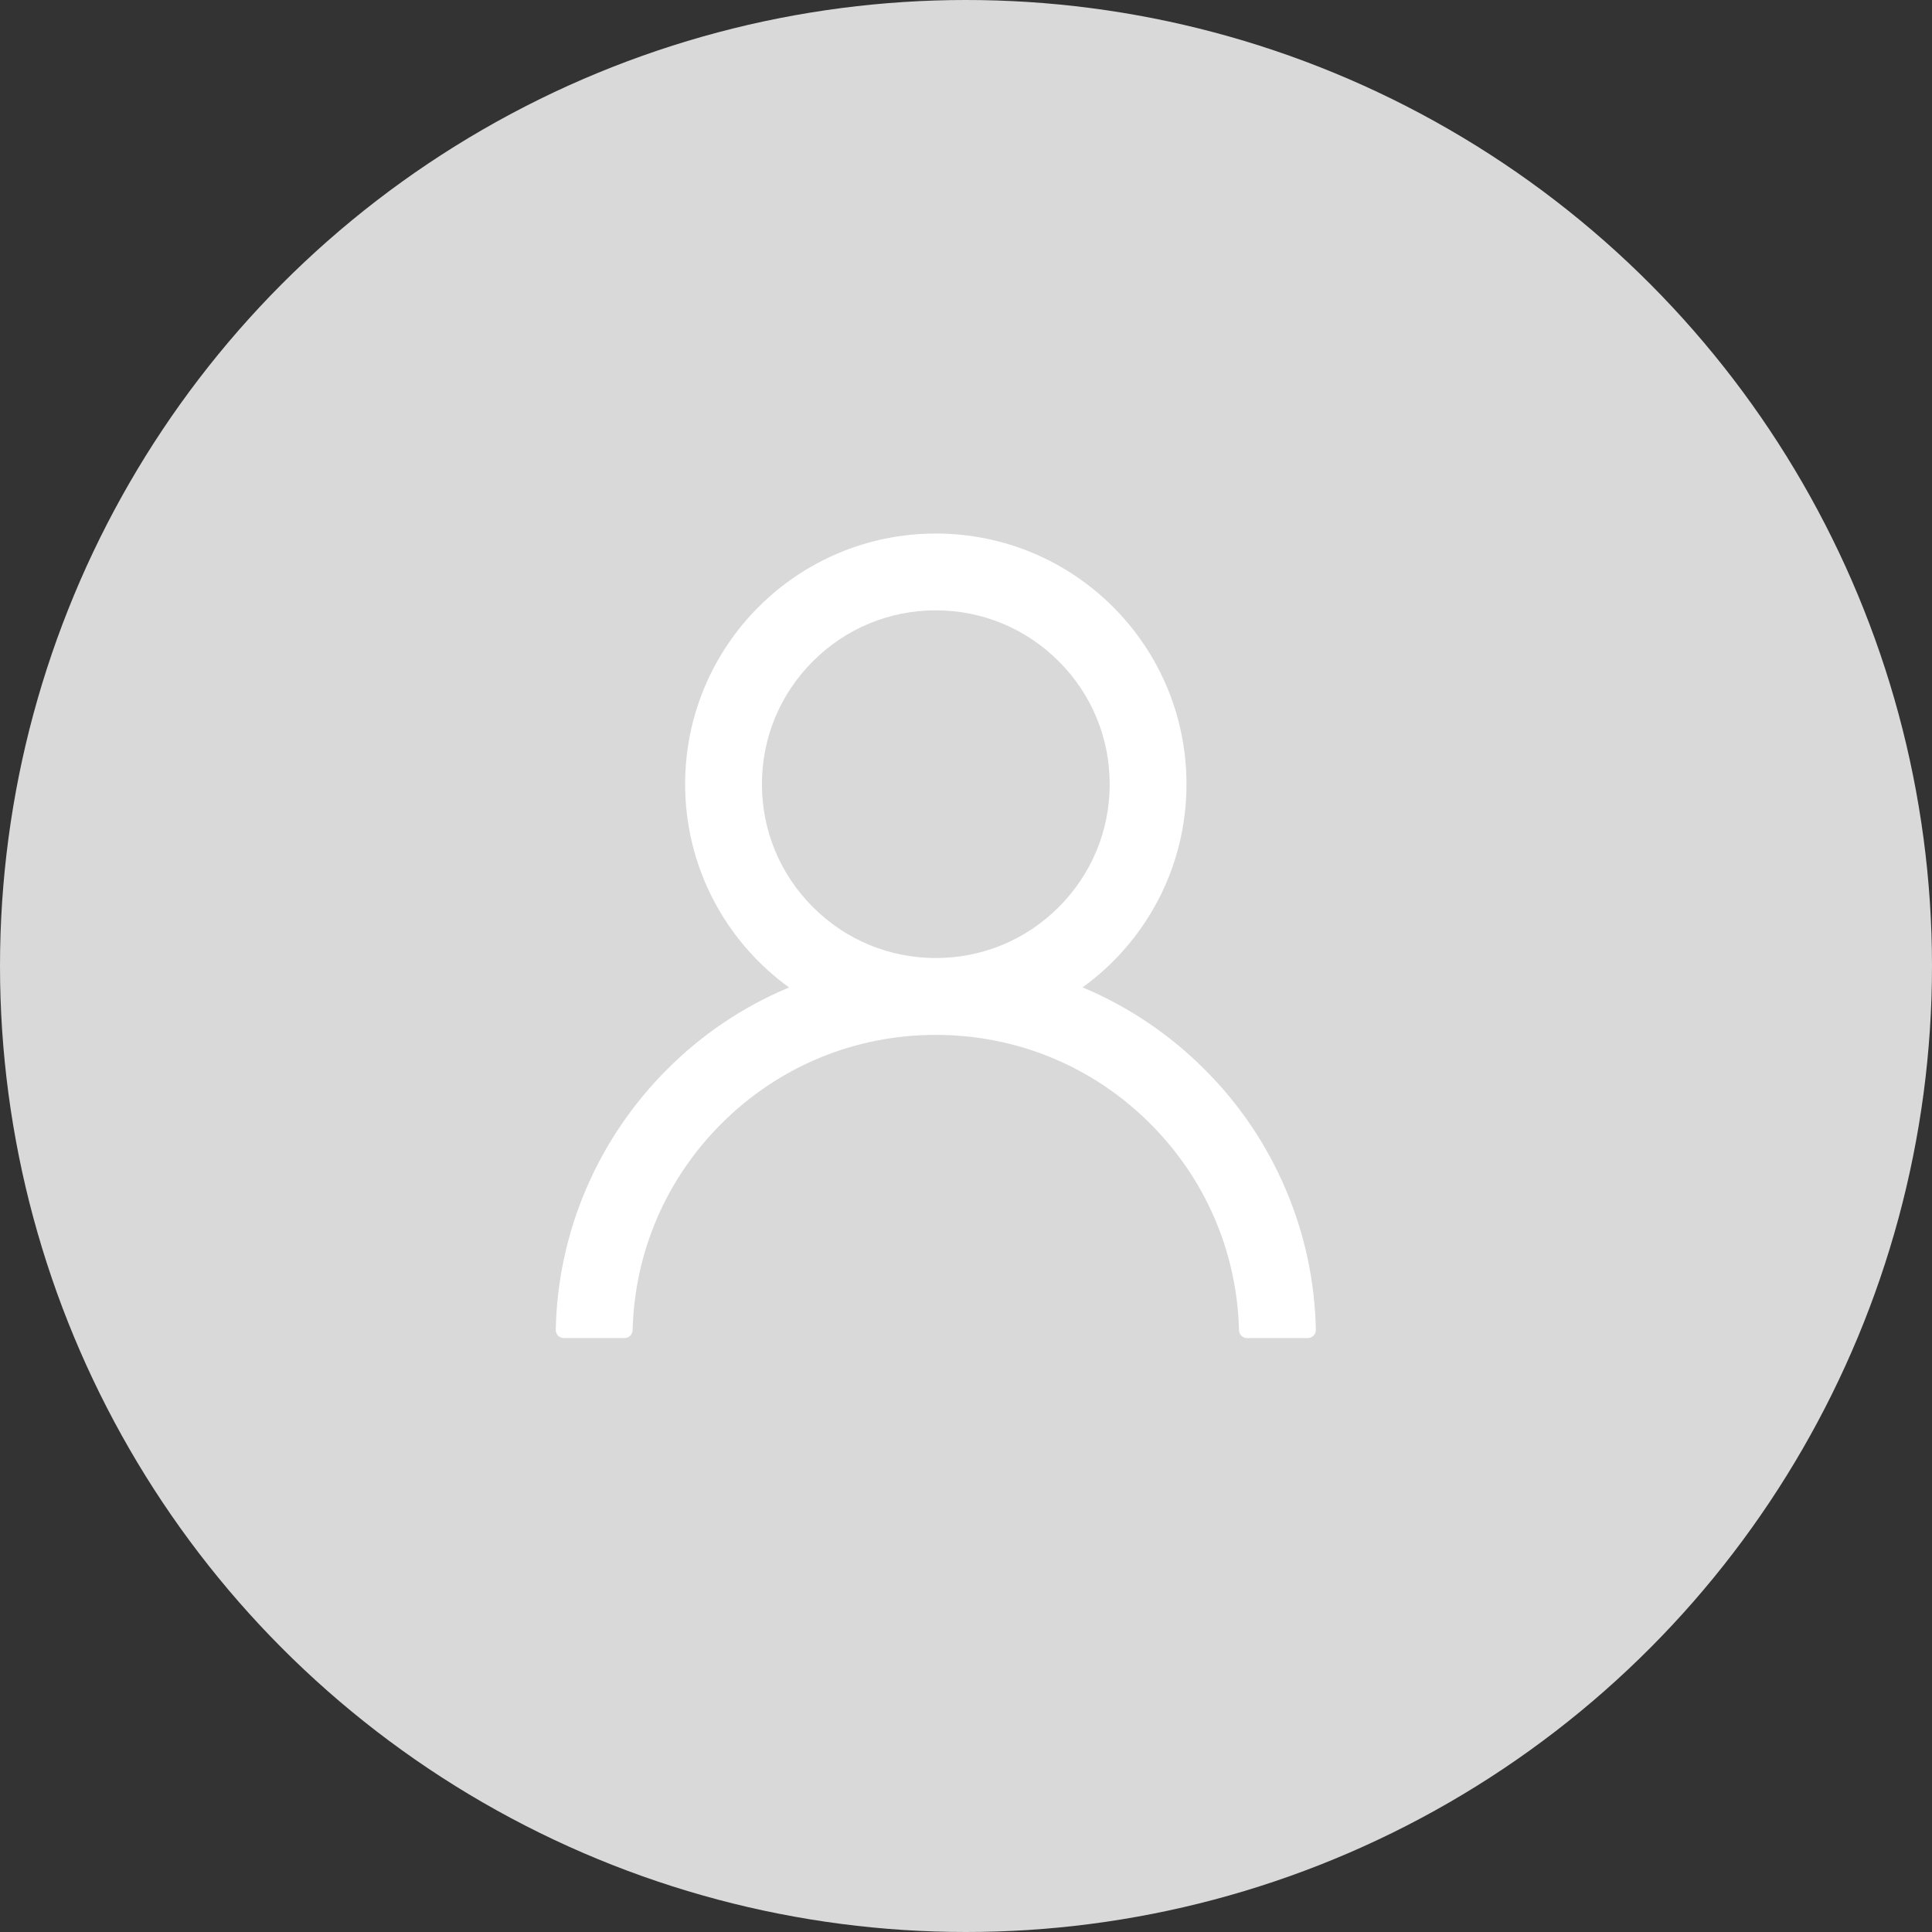 <svg width="32" height="32" viewBox="0 0 32 32" fill="none" xmlns="http://www.w3.org/2000/svg">
<rect x="0" y="0" width="32" height="32" fill="#333333" stroke="none"/>
<circle cx="16" cy="16" r="16" fill="#D9D9D9"/>
<path d="M21.301 19.712C20.985 18.964 20.527 18.285 19.951 17.712C19.378 17.137 18.699 16.679 17.951 16.362C17.944 16.359 17.938 16.357 17.931 16.354C18.974 15.6 19.652 14.373 19.652 12.989C19.652 10.695 17.794 8.837 15.5 8.837C13.207 8.837 11.348 10.695 11.348 12.989C11.348 14.373 12.026 15.6 13.069 16.355C13.062 16.359 13.056 16.36 13.049 16.364C12.299 16.68 11.626 17.134 11.049 17.713C10.474 18.287 10.016 18.966 9.699 19.714C9.388 20.446 9.221 21.23 9.205 22.026C9.205 22.044 9.208 22.061 9.215 22.078C9.221 22.095 9.231 22.11 9.243 22.122C9.256 22.135 9.271 22.145 9.287 22.152C9.304 22.159 9.321 22.163 9.339 22.163H10.344C10.417 22.163 10.476 22.104 10.478 22.032C10.511 20.74 11.03 19.53 11.948 18.612C12.897 17.663 14.157 17.141 15.5 17.141C16.843 17.141 18.103 17.663 19.052 18.612C19.97 19.53 20.489 20.74 20.522 22.032C20.524 22.106 20.583 22.163 20.656 22.163H21.661C21.679 22.163 21.696 22.159 21.713 22.152C21.729 22.145 21.744 22.135 21.757 22.122C21.769 22.11 21.779 22.095 21.785 22.078C21.792 22.061 21.795 22.044 21.795 22.026C21.778 21.225 21.612 20.447 21.301 19.712ZM15.5 15.868C14.732 15.868 14.008 15.569 13.464 15.024C12.92 14.48 12.62 13.757 12.62 12.989C12.62 12.22 12.92 11.497 13.464 10.953C14.008 10.409 14.732 10.109 15.5 10.109C16.268 10.109 16.992 10.409 17.536 10.953C18.08 11.497 18.38 12.22 18.38 12.989C18.38 13.757 18.08 14.48 17.536 15.024C16.992 15.569 16.268 15.868 15.5 15.868Z" fill="white"/>
</svg>
